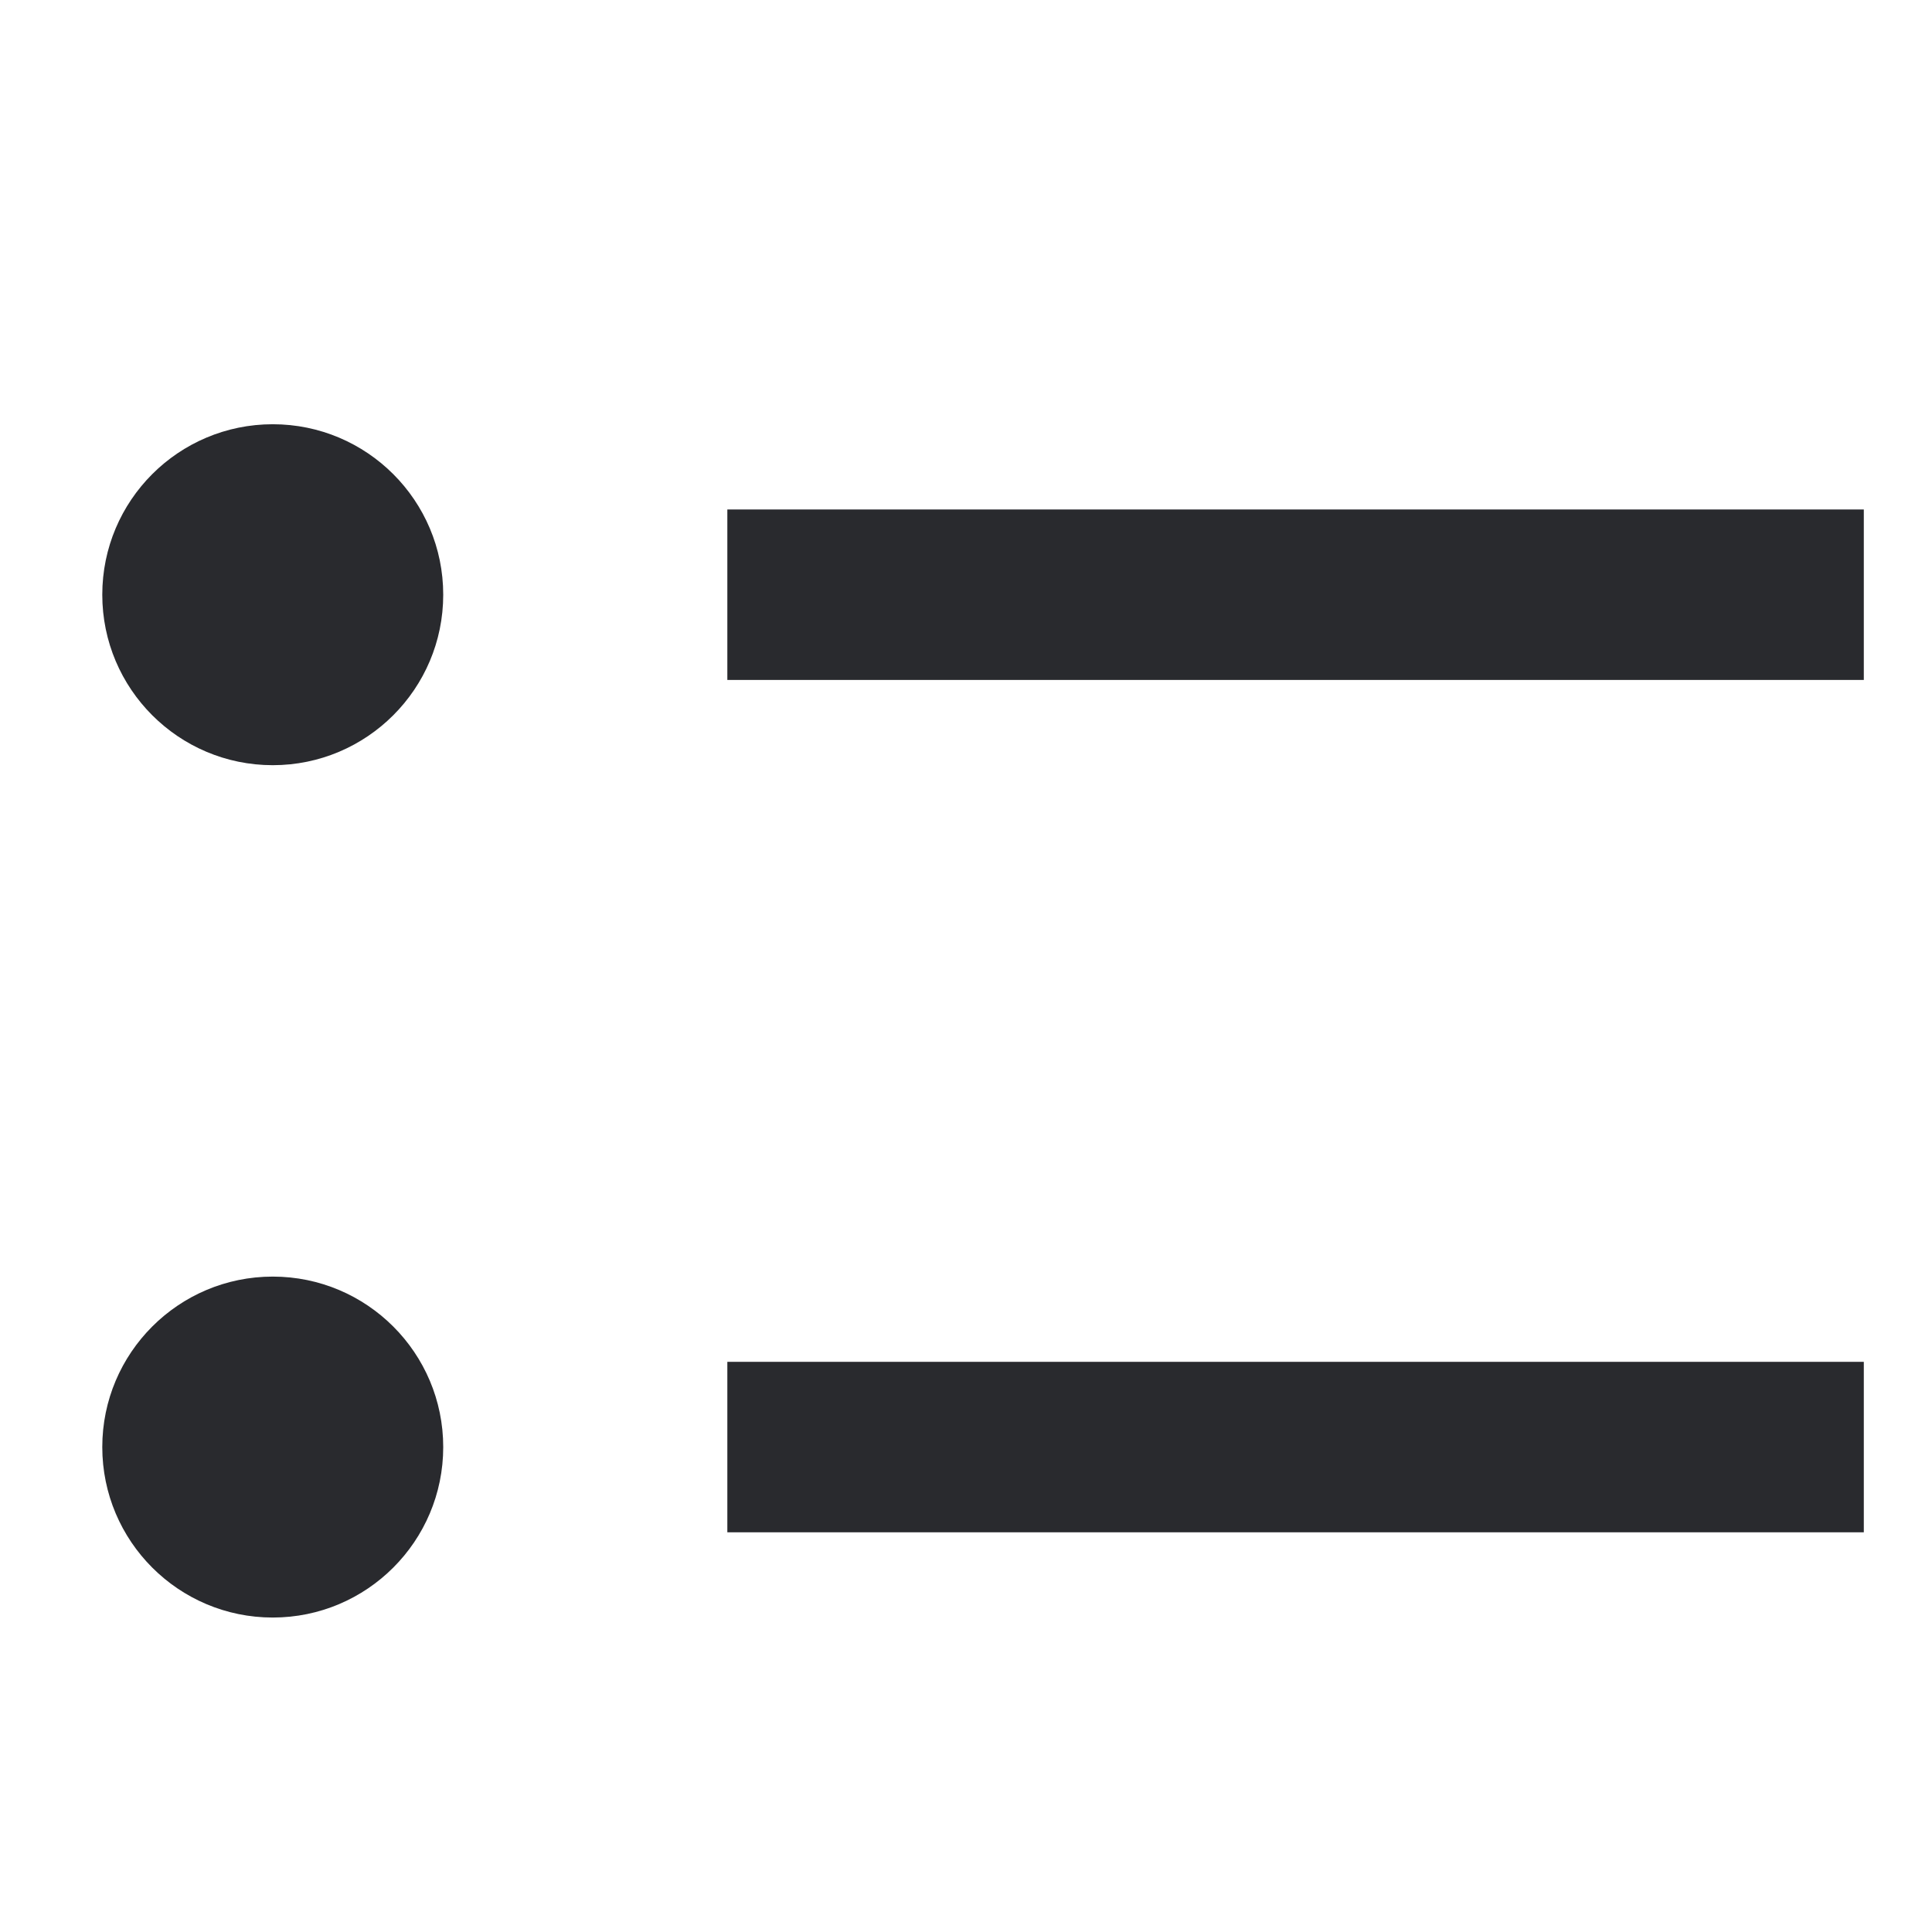 <svg width="17" height="17" viewBox="0 0 17 17" fill="none" xmlns="http://www.w3.org/2000/svg">
<path fill-rule="evenodd" clip-rule="evenodd" d="M0.9 5.233C0.9 4.404 1.572 3.733 2.4 3.733C3.228 3.733 3.9 4.404 3.9 5.233C3.9 6.061 3.228 6.733 2.4 6.733C1.572 6.733 0.9 6.061 0.9 5.233Z" fill="#292A2E"/>
<path fill-rule="evenodd" clip-rule="evenodd" d="M0.9 12.733C0.9 11.905 1.572 11.233 2.4 11.233C3.228 11.233 3.9 11.905 3.9 12.733C3.9 13.561 3.228 14.233 2.4 14.233C1.572 14.233 0.9 13.561 0.9 12.733Z" fill="#292A2E"/>
<path fill-rule="evenodd" clip-rule="evenodd" d="M16.4 5.983L6.4 5.983V4.483L16.4 4.483V5.983ZM16.4 13.483L6.4 13.483V11.983L16.4 11.983V13.483Z" fill="#292A2E"/>
</svg>
